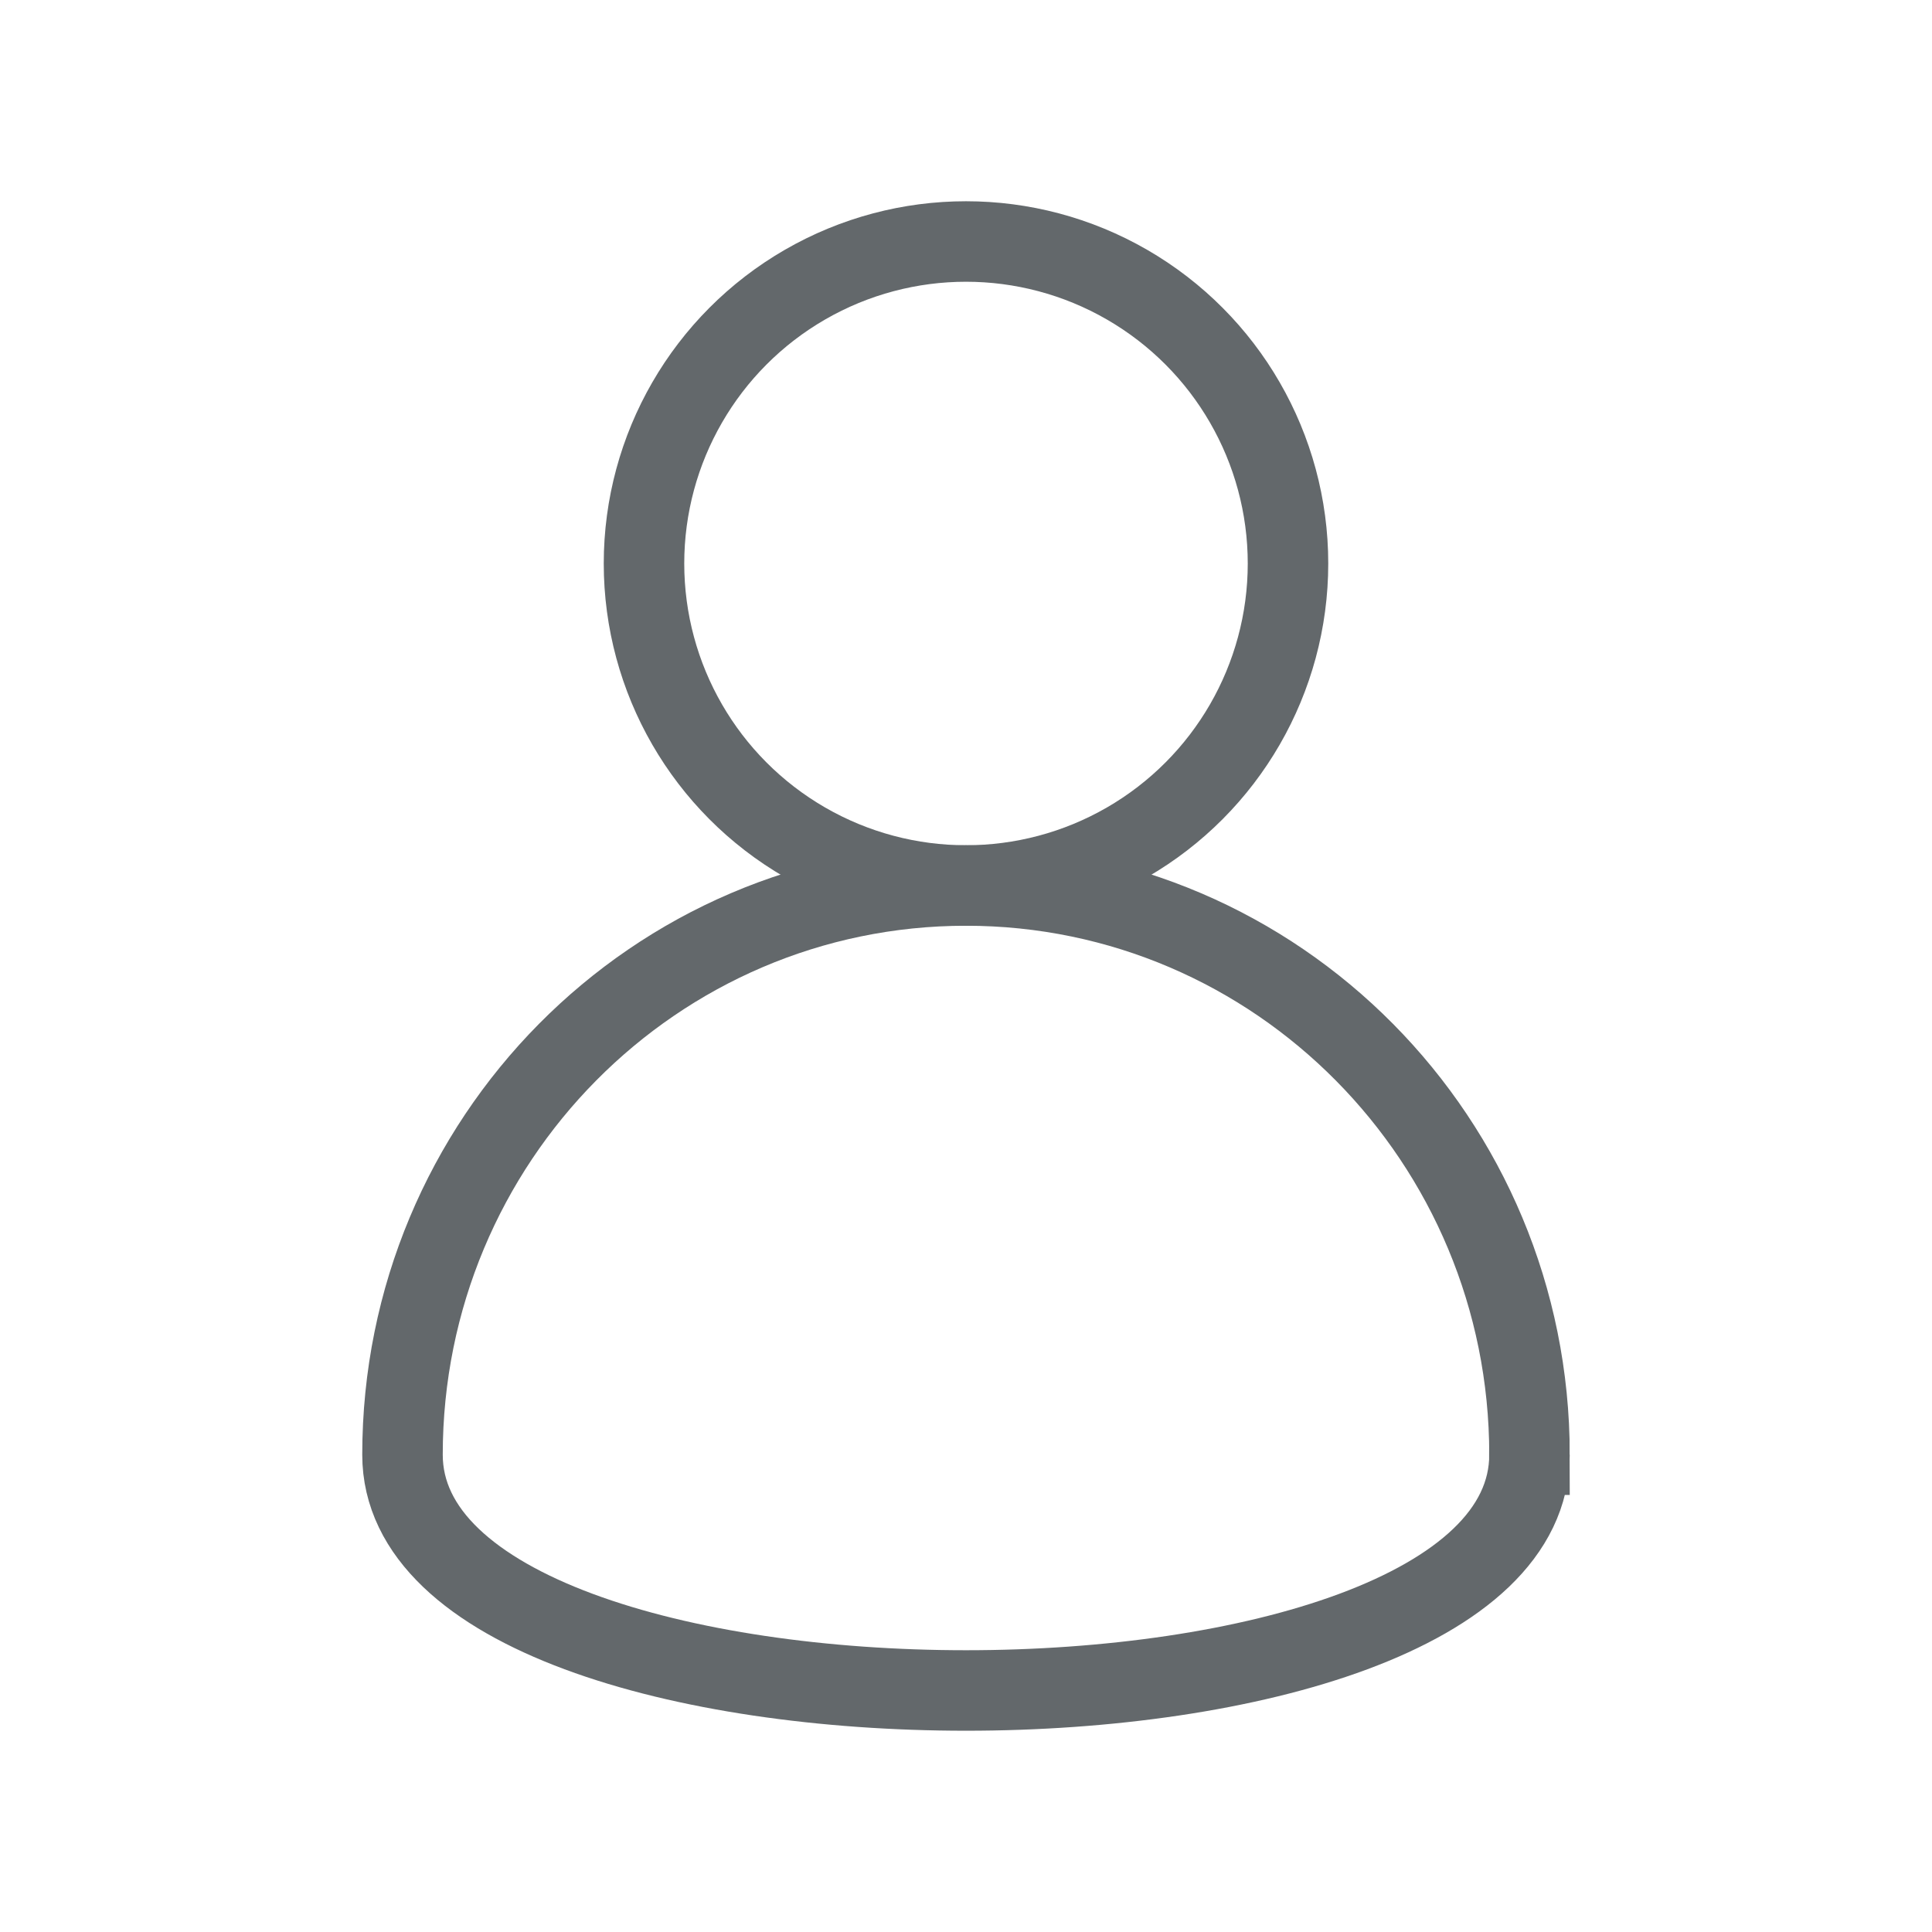 <svg xmlns="http://www.w3.org/2000/svg" width="24" height="24"><g fill="none" fill-rule="evenodd" stroke="#63686B" transform="translate(5 3)"><circle cx="7" cy="4" r="4"/><path d="M14 15.071C14 11.166 10.866 8 7 8s-7 3.166-7 7.071 14 3.905 14 0z"/></g></svg>
